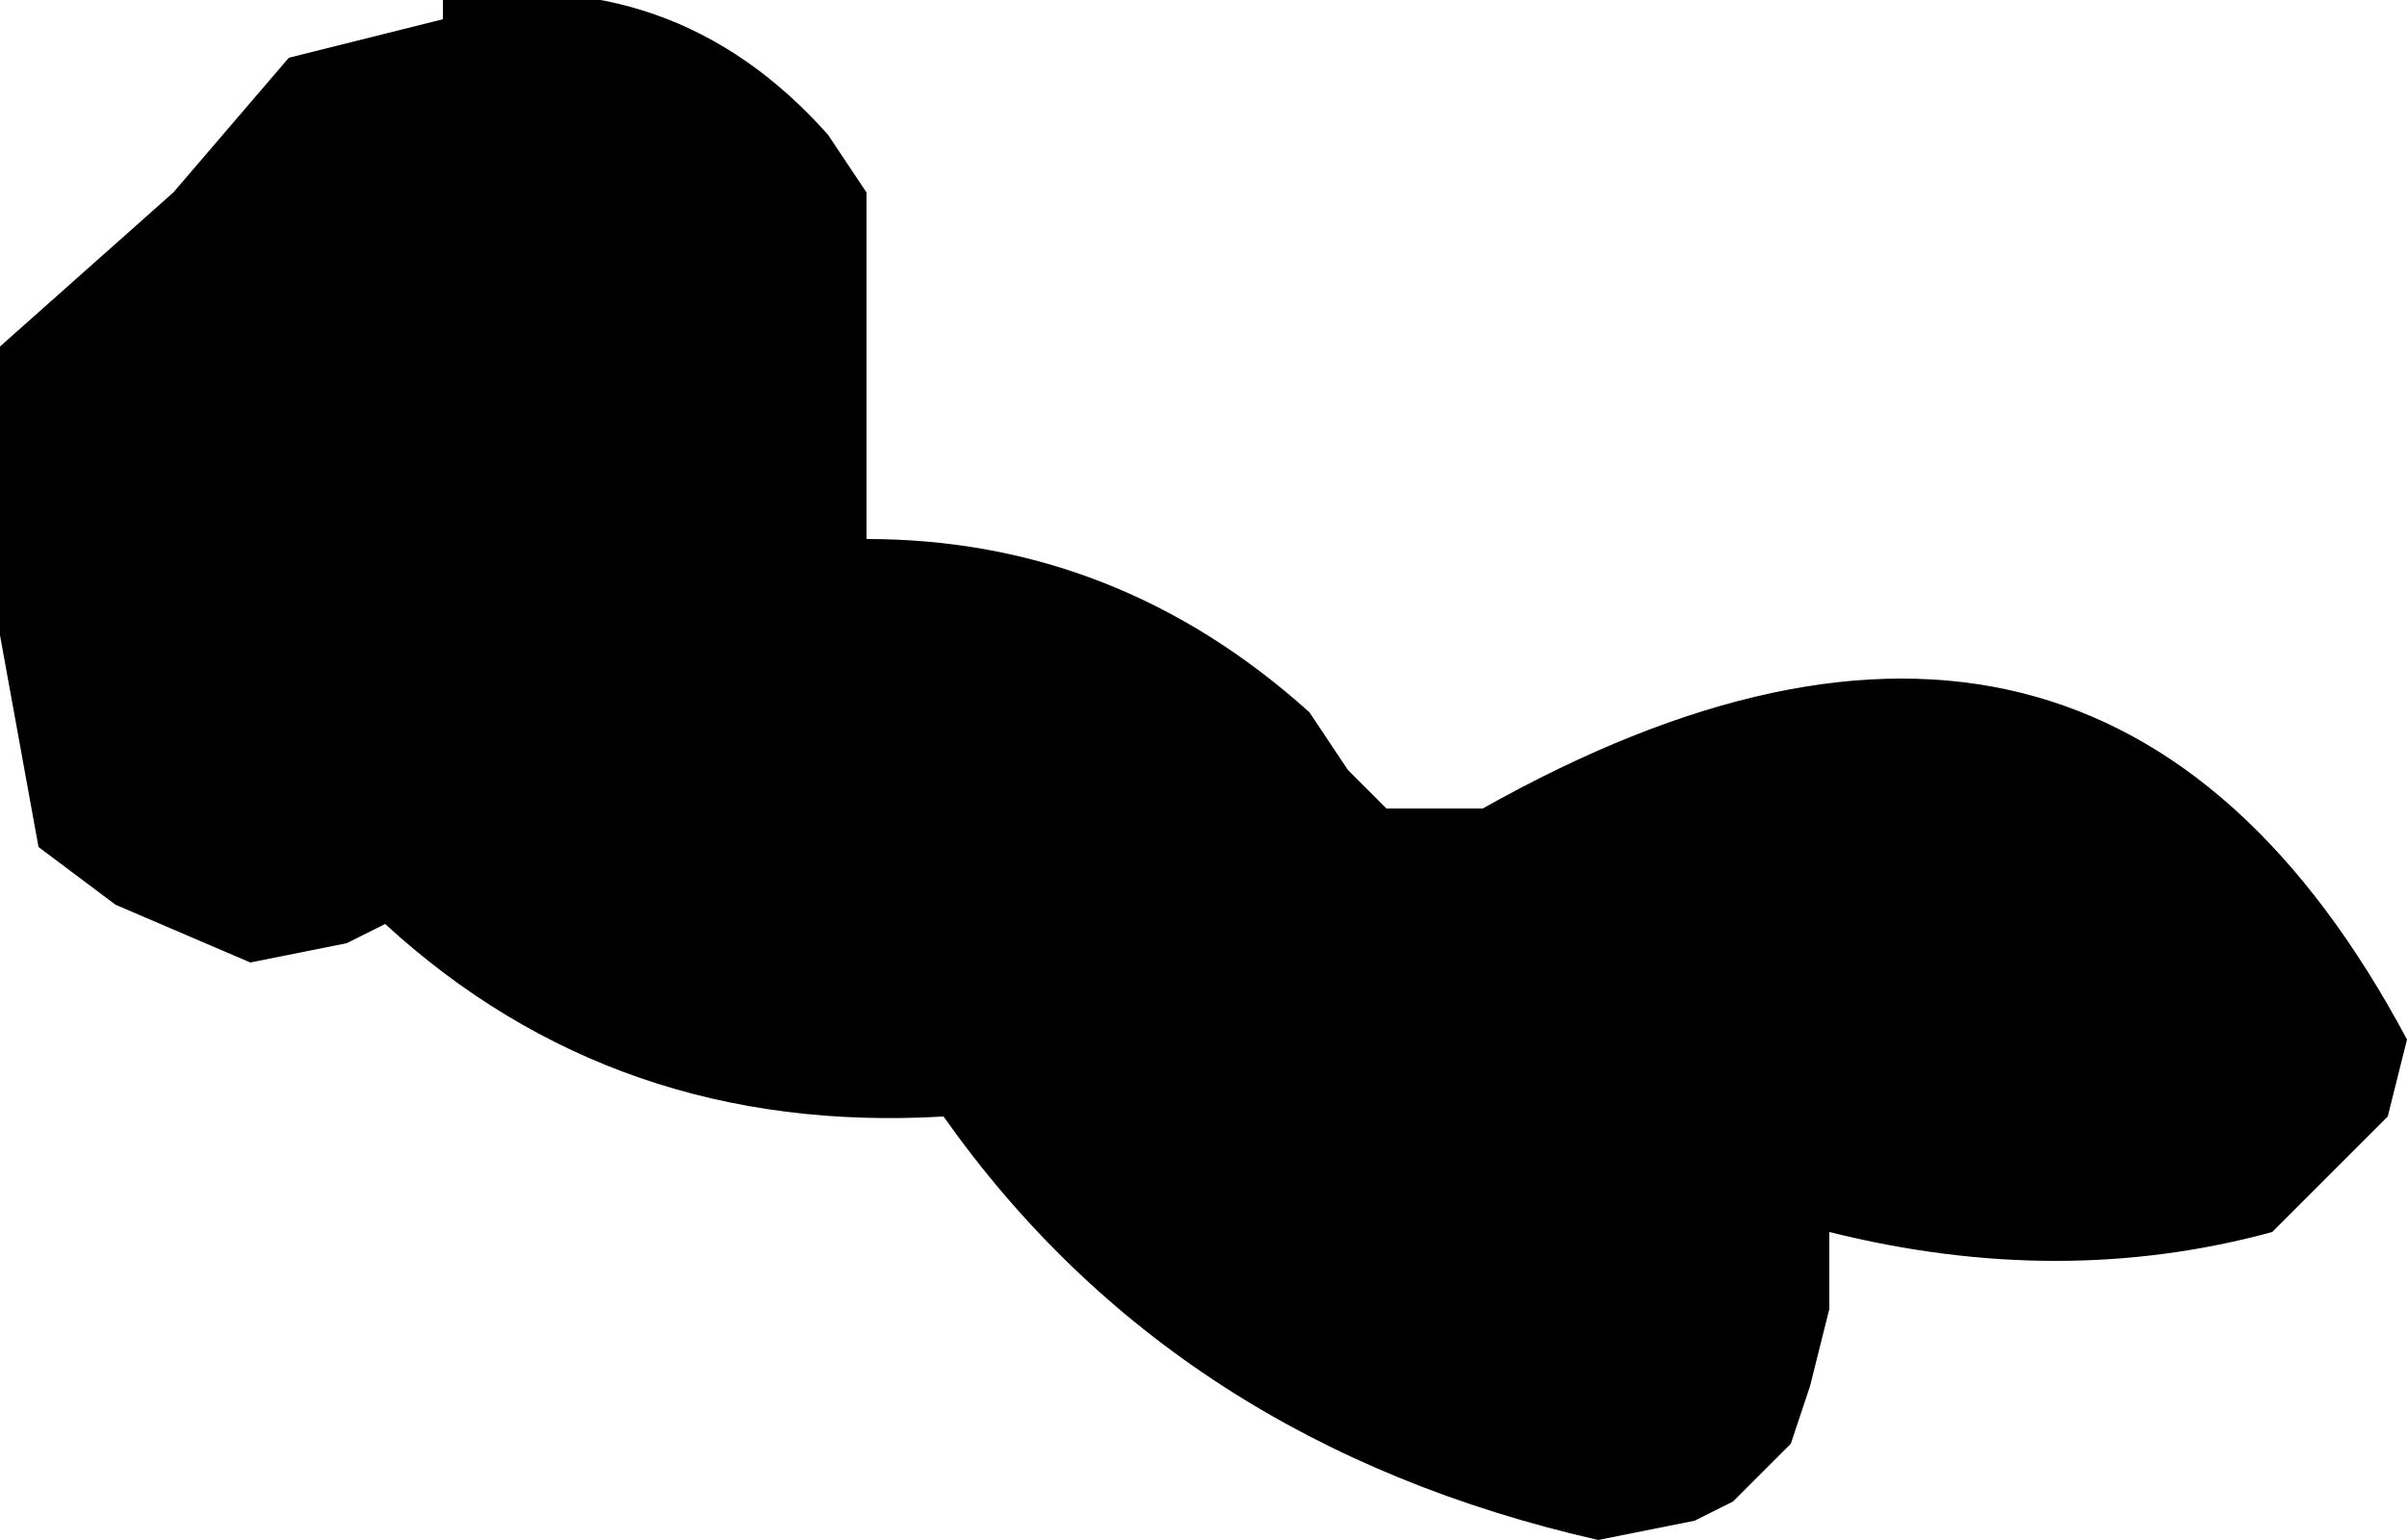 <?xml version="1.0" encoding="UTF-8" standalone="no"?>
<svg xmlns:xlink="http://www.w3.org/1999/xlink" height="4.0px" width="6.25px" xmlns="http://www.w3.org/2000/svg">
  <g transform="matrix(1.0, 0.0, 0.0, 1.0, 12.15, 37.15)">
    <path d="M-11.4 -37.0 L-11.0 -37.1 -11.0 -37.15 Q-10.4 -37.25 -10.0 -36.8 L-9.9 -36.65 -9.9 -36.25 -9.9 -35.75 Q-9.25 -35.75 -8.75 -35.3 L-8.65 -35.15 -8.55 -35.05 -8.3 -35.05 Q-6.7 -35.95 -5.9 -34.45 L-5.95 -34.25 -6.25 -33.95 Q-6.8 -33.8 -7.4 -33.95 L-7.4 -33.75 -7.45 -33.55 -7.5 -33.4 -7.65 -33.25 -7.75 -33.2 -8.0 -33.15 Q-9.1 -33.4 -9.7 -34.25 -10.55 -34.2 -11.15 -34.75 L-11.25 -34.7 -11.5 -34.65 -11.85 -34.8 -12.05 -34.95 -12.15 -35.5 -12.15 -36.25 -11.7 -36.65 -11.4 -37.0" fill="#000000" fill-rule="evenodd" stroke="none"/>
  </g>
</svg>
